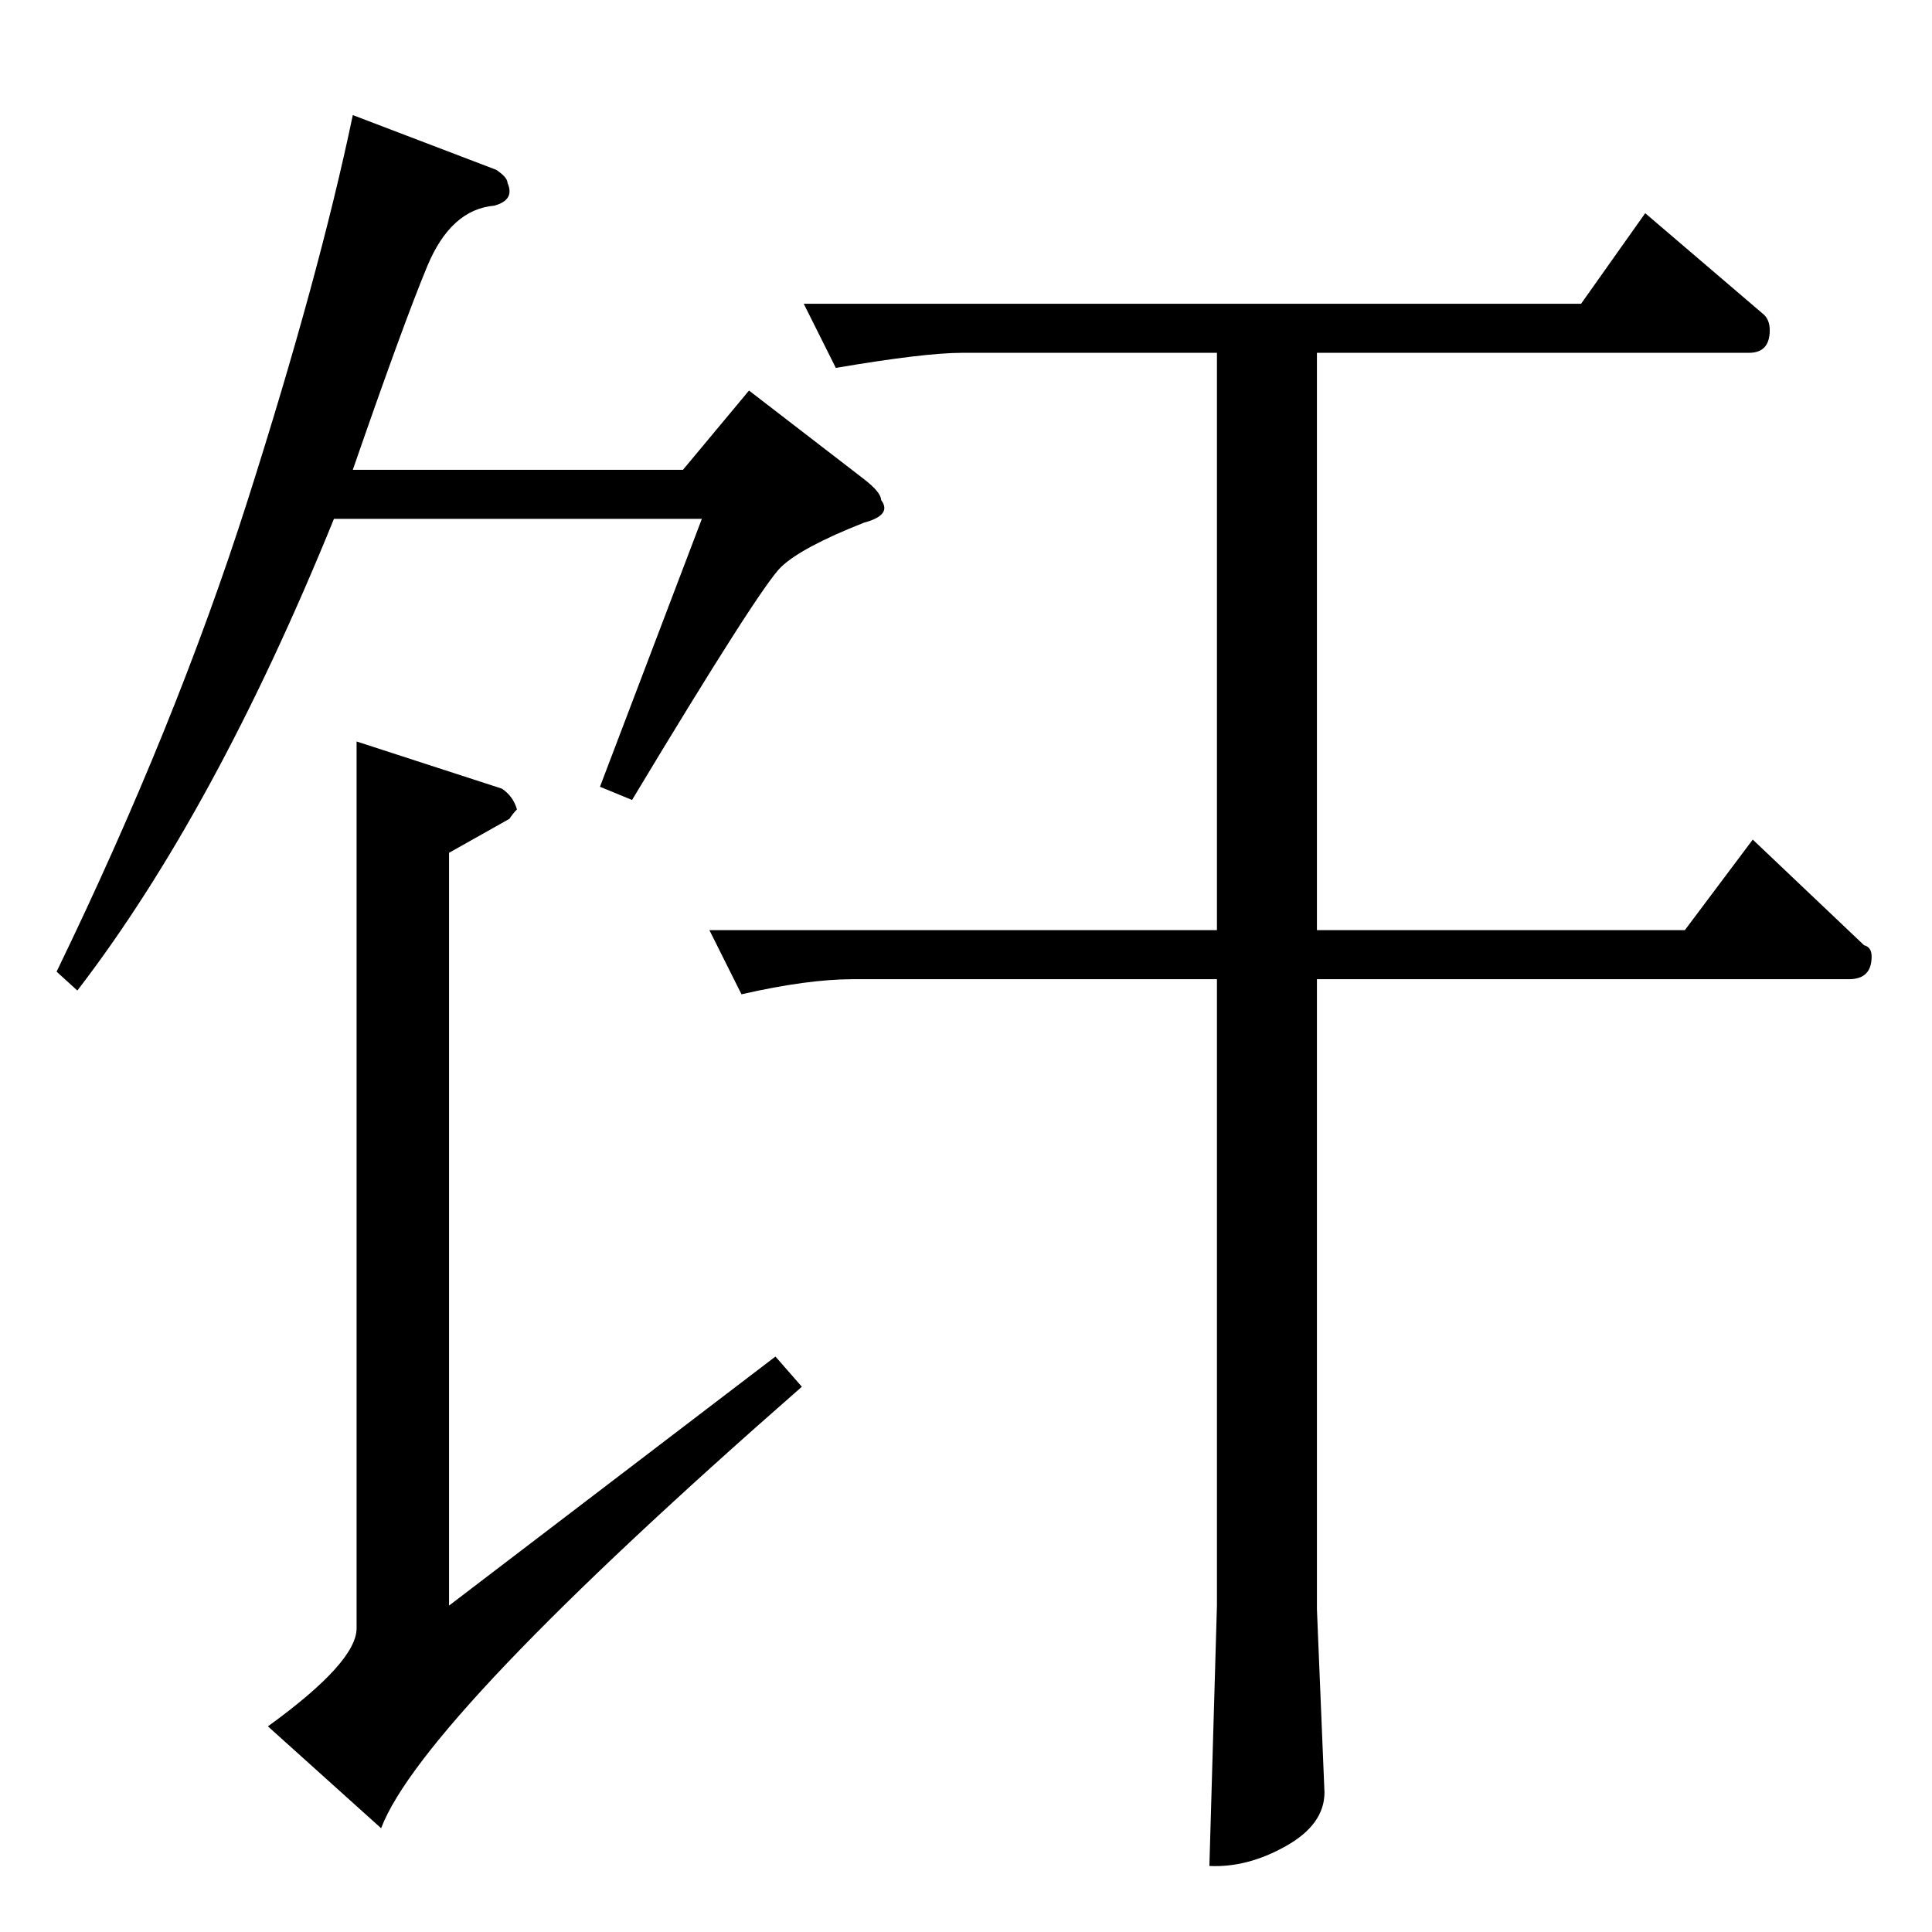 <?xml version="1.0" standalone="no"?>
<!DOCTYPE svg PUBLIC "-//W3C//DTD SVG 1.1//EN" "http://www.w3.org/Graphics/SVG/1.1/DTD/svg11.dtd" >
<svg xmlns="http://www.w3.org/2000/svg" xmlns:xlink="http://www.w3.org/1999/xlink" version="1.1" viewBox="0 -143 1024 1024">
  <g transform="matrix(1 0 0 -1 0 881)">
   <path fill="currentColor"
d="M426 863h412l34 48l62 -53q4 -3 4 -9q0 -12 -11 -12h-229v-306h195l36 48l59 -56q4 -1 4 -6q0 -12 -12 -12h-282v-334l4 -97q0 -17 -20.5 -28.5t-40.5 -10.5l4 138v332h-193q-24 0 -59 -8l-17 34h269v306h-135q-20 0 -67 -8zM263 934q6 -4 6 -7q4 -9 -7 -12
q-23 -2 -35.5 -32t-39.5 -108h175l35 42l61 -47q9 -7 9 -11q6 -8 -9 -12q-33 -13 -44 -23.5t-79 -123.5l-17 7l54 142h-195q-63 -155 -136 -250l-11 10q63 130 101 249t56 205zM189 631l77 -25q6 -4 8 -11q-2 -2 -4 -5l-32 -18v-399l173 132l14 -16q-201 -176 -223 -234
l-60 54q47 34 47 52v470z" />
  </g>

</svg>

